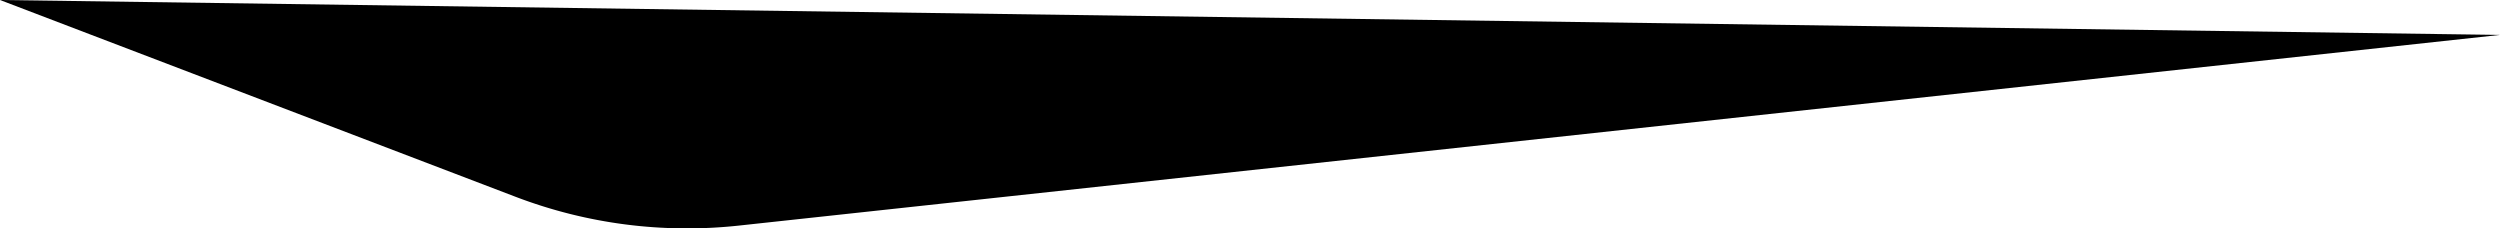 <svg xmlns="http://www.w3.org/2000/svg" viewBox="0 0 1920 175.41"><title>Asset 5svsgs</title><g id="Layer_2" data-name="Layer 2"><g id="Layer_1-2" data-name="Layer 1"><path d="M1920,26.81,567.27,173.27a369,369,0,0,1-171.22-22.1L0,0Z"/></g></g></svg>